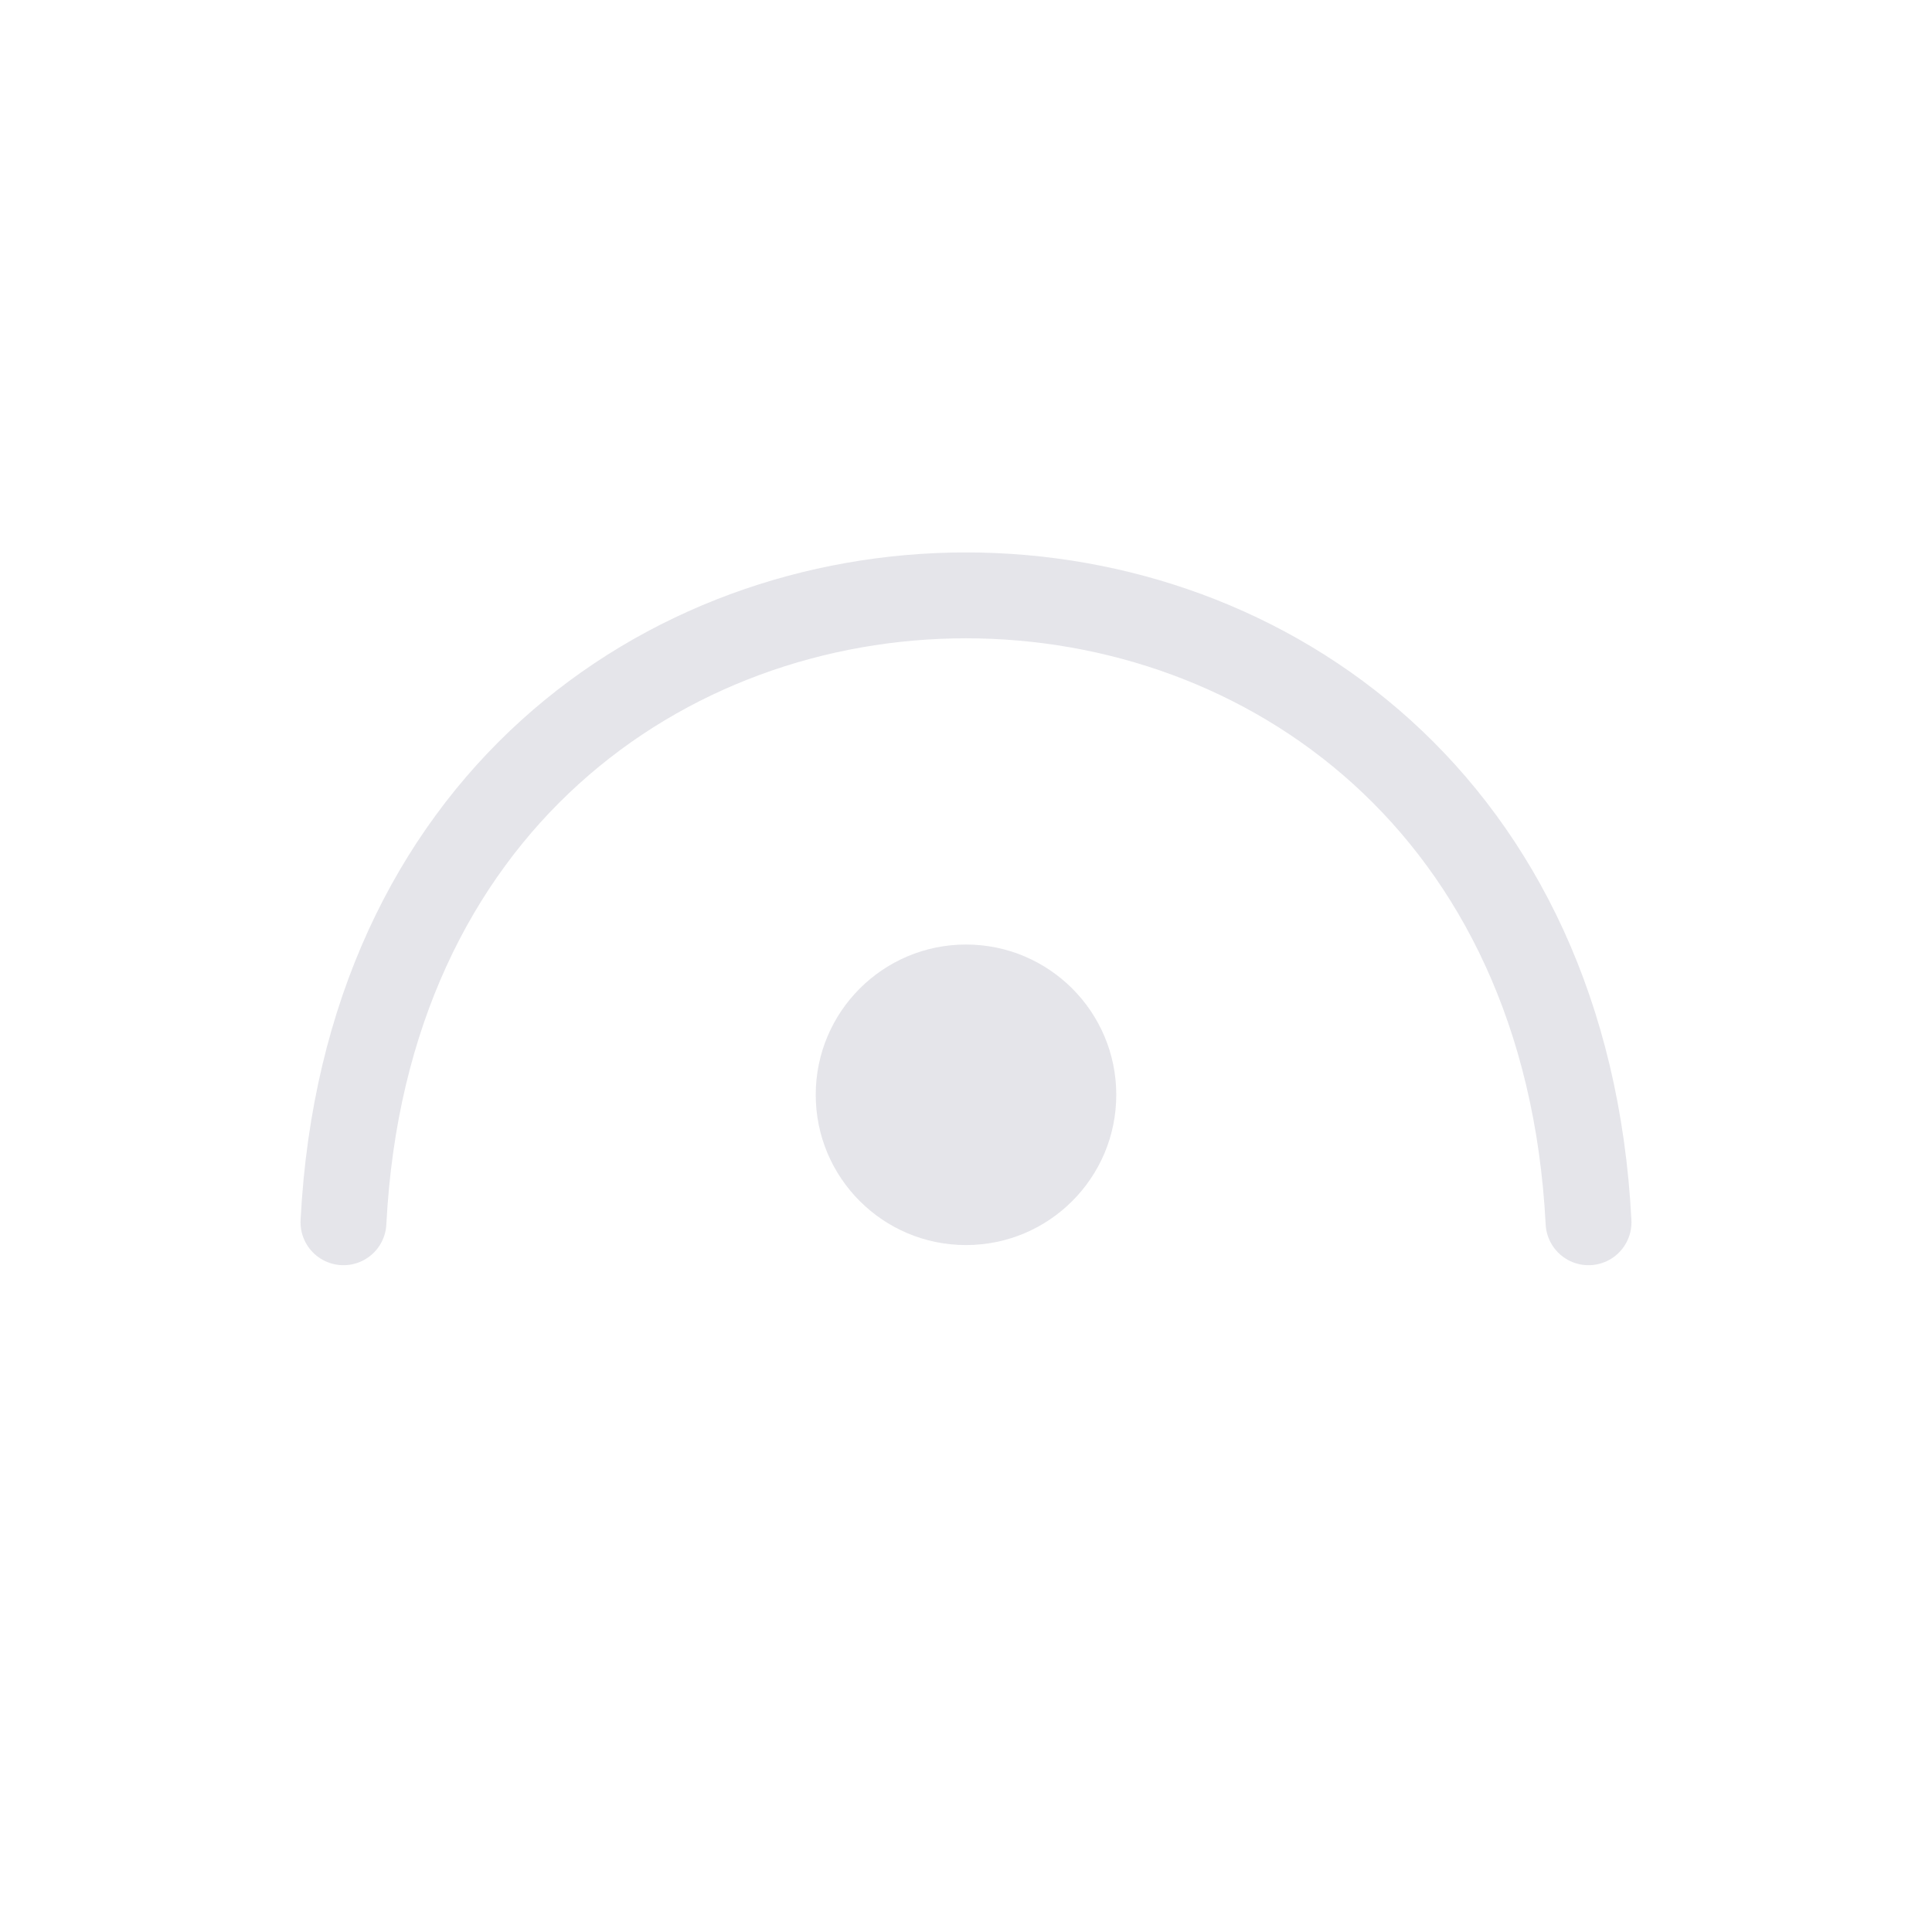 <?xml version="1.0" encoding="UTF-8"?>
<svg width="45px" height="45px" viewBox="0 0 45 45" version="1.1" xmlns="http://www.w3.org/2000/svg" xmlns:xlink="http://www.w3.org/1999/xlink">
    <title>tab /  eye_open</title>
    <g id="tab-/--eye_open" stroke="none" stroke-width="1" fill="none" fill-rule="evenodd">
        <path d="M8,28.469 C9,9 36,9 37,28.469" id="Path" stroke="#E5E5EA" stroke-width="2" stroke-linecap="round" stroke-linejoin="round"></path>
        <circle id="Oval" fill="#E5E5EA" cx="22.5" cy="25.5" r="3.5"></circle>
    </g>
</svg>